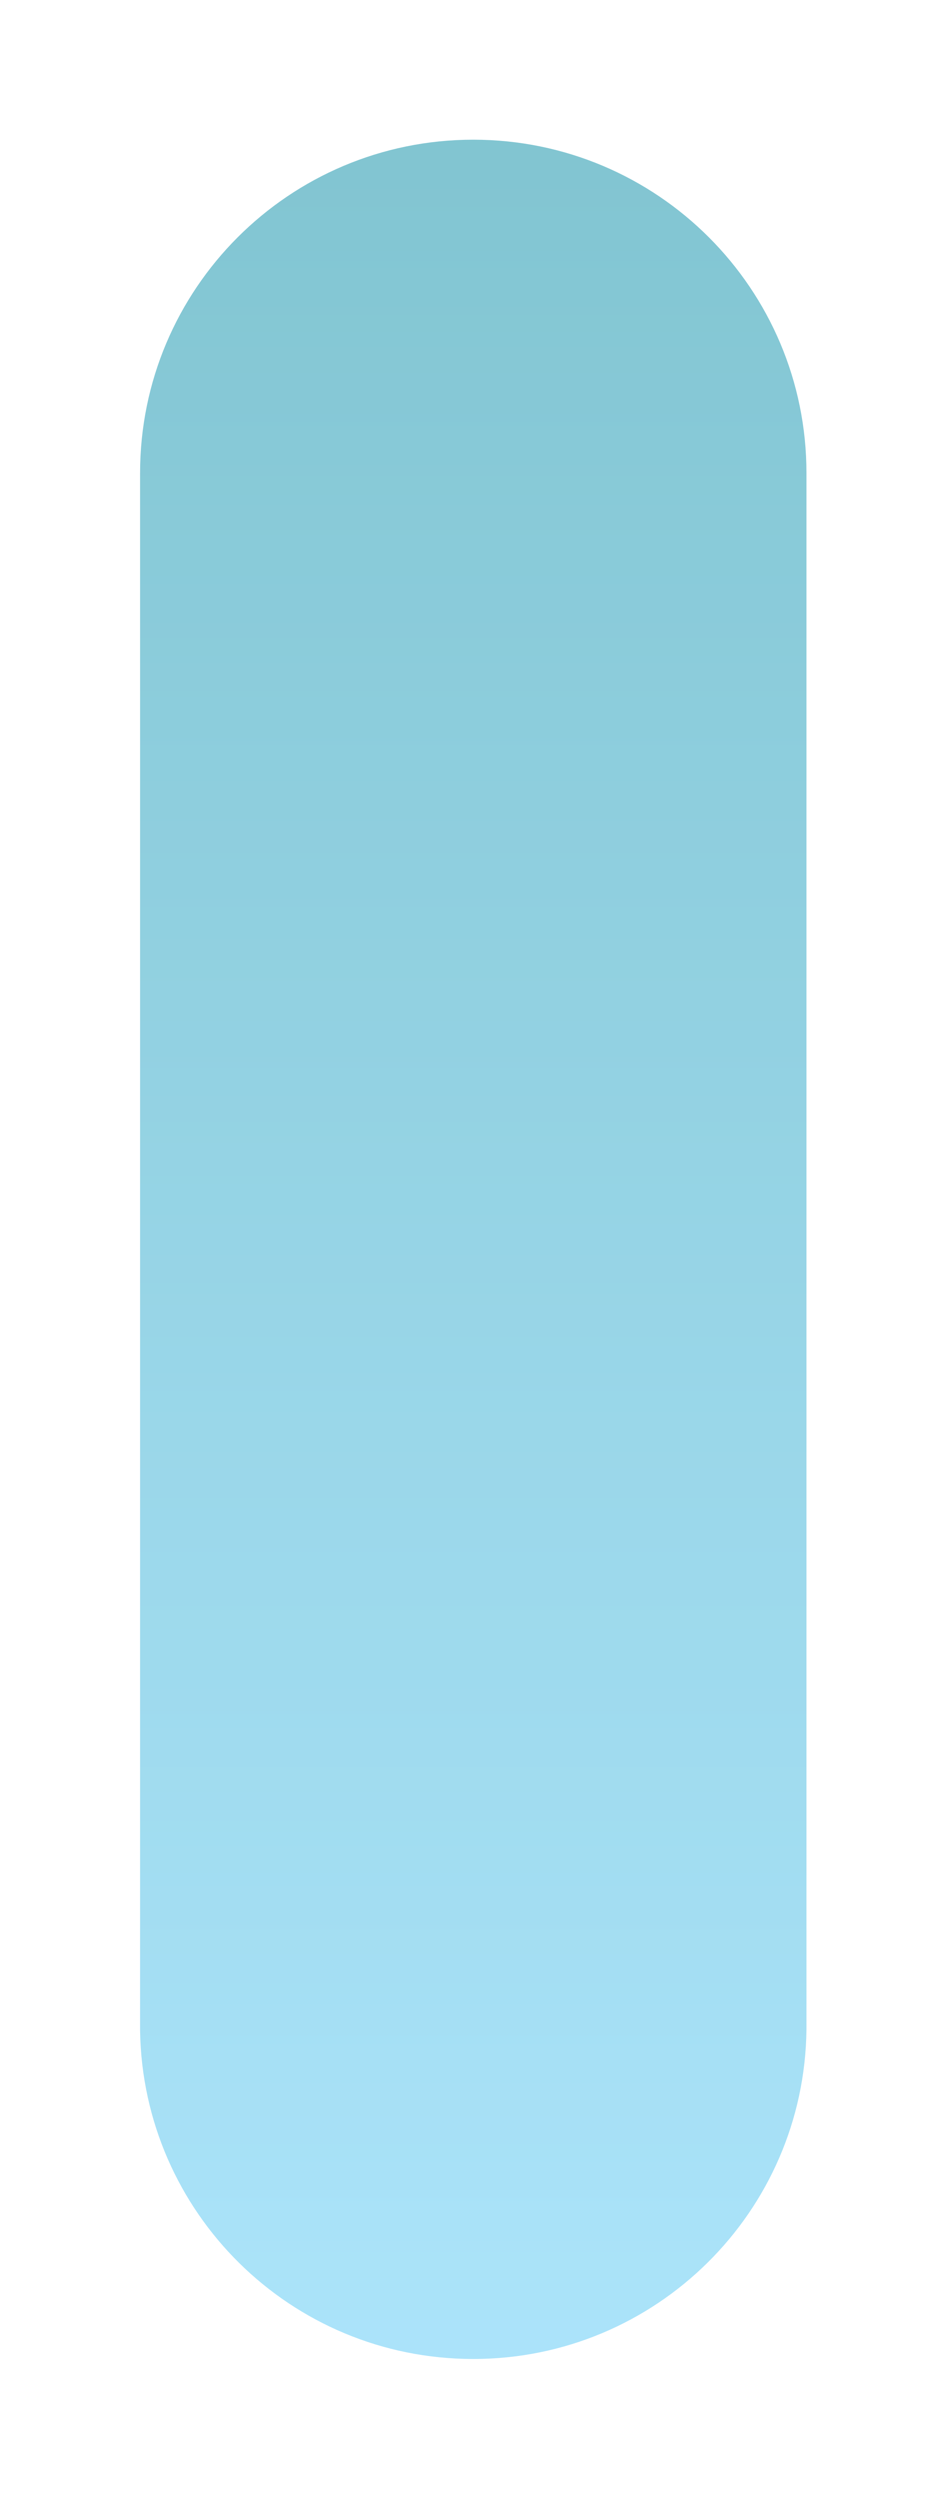 <?xml version="1.0" encoding="UTF-8"?>
<svg id="Layer_2" xmlns="http://www.w3.org/2000/svg" xmlns:xlink="http://www.w3.org/1999/xlink" viewBox="0 0 81.6 215.28">
  <defs>
    <style>
      .cls-1 {
        fill: url(#linear-gradient);
        filter: url(#outer-glow-1);
        opacity: .75;
      }
    </style>
    <linearGradient id="linear-gradient" x1="40.78" y1="12.04" x2="40.78" y2="203.16" gradientUnits="userSpaceOnUse">
      <stop offset="0" stop-color="#1f97ad"/>
      <stop offset="1" stop-color="#6acef6"/>
    </linearGradient>
    <filter id="outer-glow-1" x="0" y="0" width="81.6" height="215.28" filterUnits="userSpaceOnUse">
      <feOffset dx="0" dy="0"/>
      <feGaussianBlur result="blur" stdDeviation="4"/>
      <feFlood flood-color="#f9f9fa" flood-opacity=".75"/>
      <feComposite in2="blur" operator="in"/>
      <feComposite in="SourceGraphic"/>
    </filter>
  </defs>
  <g id="Layer_1-2" data-name="Layer_1">
    <path class="cls-1" d="M69.49,40.75c0,.11,0,133.92,0,134.03-.18,15.7-12.97,28.37-28.71,28.37s-28.46-12.61-28.71-28.26c0-.15,0-134,0-134.15,0-15.86,12.85-28.71,28.71-28.71s28.71,12.85,28.71,28.71Z"/>
  </g>
</svg>